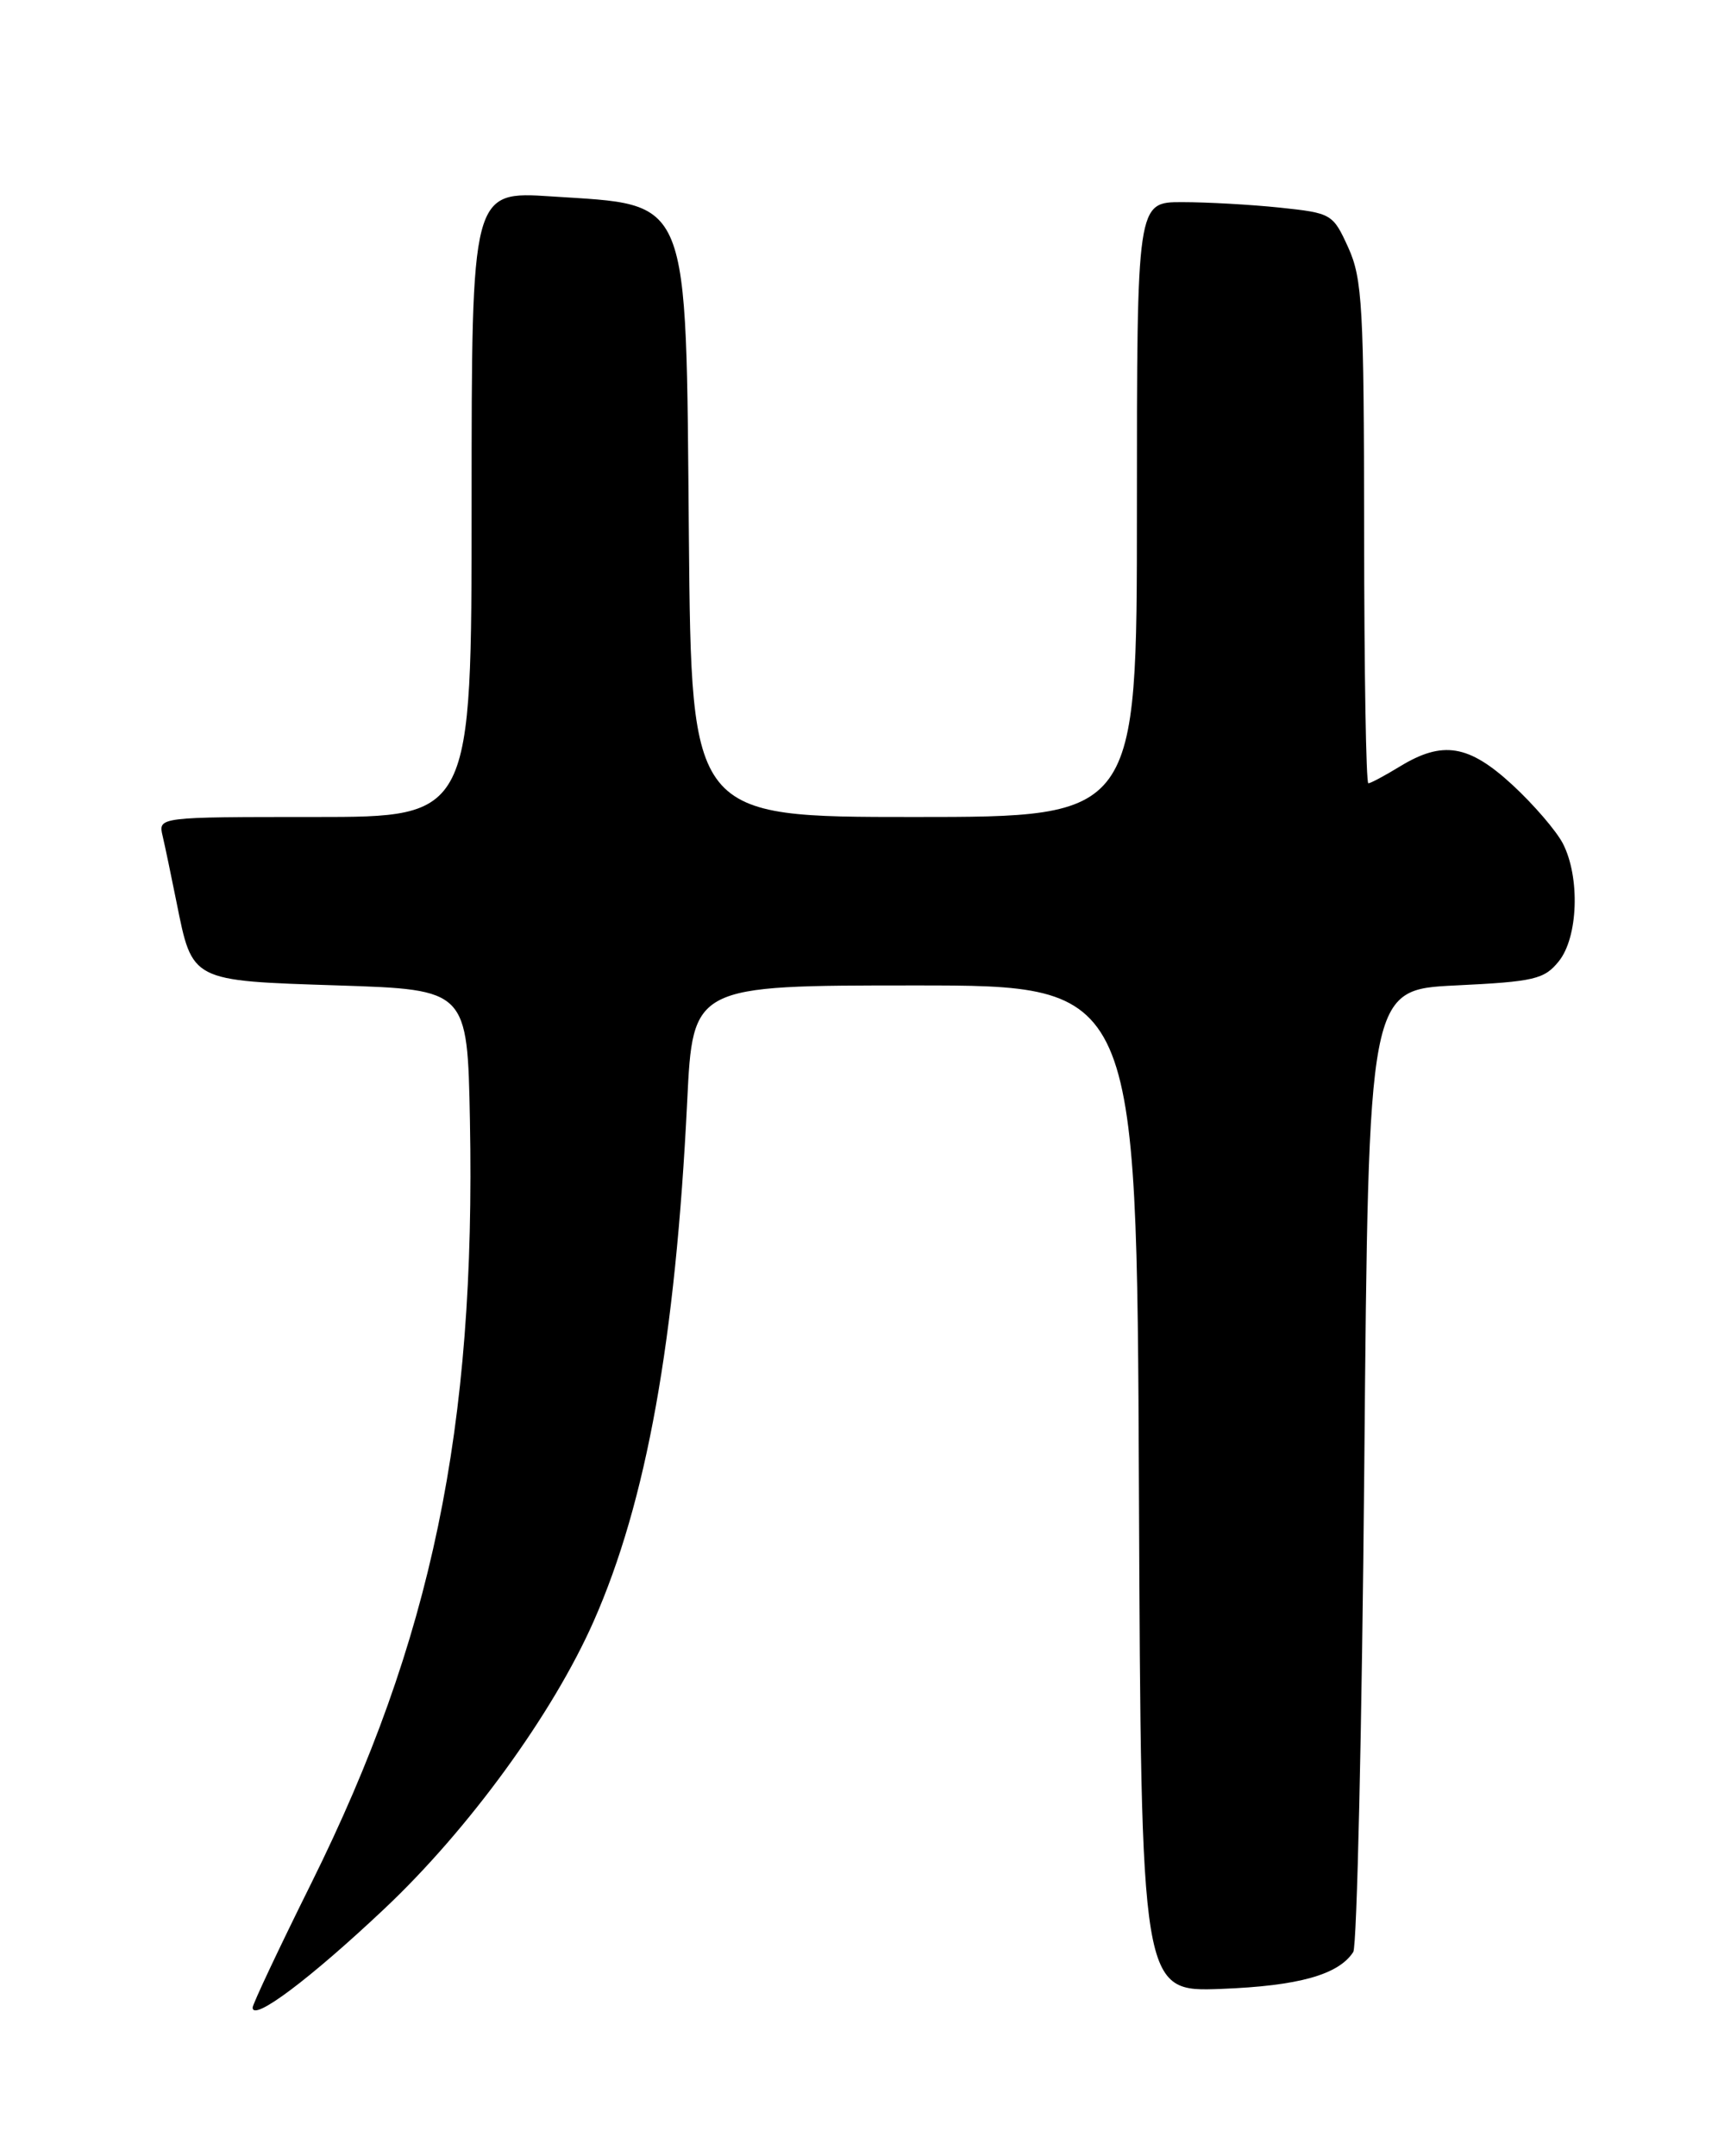 <?xml version="1.0" encoding="UTF-8" standalone="no"?>
<!DOCTYPE svg PUBLIC "-//W3C//DTD SVG 1.1//EN" "http://www.w3.org/Graphics/SVG/1.1/DTD/svg11.dtd" >
<svg xmlns="http://www.w3.org/2000/svg" xmlns:xlink="http://www.w3.org/1999/xlink" version="1.1" viewBox="0 0 204 256">
 <g >
 <path fill="currentColor"
d=" M 45.65 226.62 C 55.66 217.19 65.64 203.47 70.49 192.50 C 76.77 178.29 80.21 159.13 81.60 130.75 C 82.27 117.00 82.27 117.00 108.63 117.00 C 134.98 117.00 134.98 117.00 135.24 176.75 C 135.50 236.50 135.50 236.50 145.00 236.14 C 154.19 235.79 158.94 234.46 160.69 231.76 C 161.13 231.07 161.72 205.07 162.00 174.00 C 162.50 117.50 162.50 117.50 172.84 117.00 C 182.19 116.55 183.37 116.27 185.09 114.14 C 187.40 111.29 187.64 104.15 185.58 100.15 C 184.79 98.63 182.10 95.51 179.60 93.20 C 174.41 88.41 171.31 87.90 166.23 91.00 C 164.43 92.10 162.74 93.00 162.48 93.00 C 162.21 93.00 161.99 79.61 161.98 63.25 C 161.96 36.41 161.77 33.10 160.10 29.40 C 158.27 25.38 158.12 25.30 151.97 24.65 C 148.53 24.29 143.30 24.00 140.35 24.00 C 135.00 24.00 135.00 24.00 135.00 60.50 C 135.00 97.00 135.00 97.00 108.55 97.00 C 82.10 97.00 82.10 97.00 81.80 63.75 C 81.43 22.65 82.14 24.42 65.47 23.32 C 56.00 22.70 56.00 22.70 56.00 59.85 C 56.00 97.00 56.00 97.00 37.39 97.00 C 18.78 97.00 18.78 97.00 19.31 99.25 C 19.60 100.49 20.34 104.03 20.96 107.12 C 22.86 116.56 22.59 116.43 40.17 117.00 C 55.50 117.50 55.50 117.50 55.80 133.00 C 56.50 169.64 51.28 194.72 36.98 223.56 C 33.14 231.29 30.00 237.95 30.00 238.36 C 30.00 240.07 36.82 234.95 45.65 226.62 Z "/>
</g>
</svg>